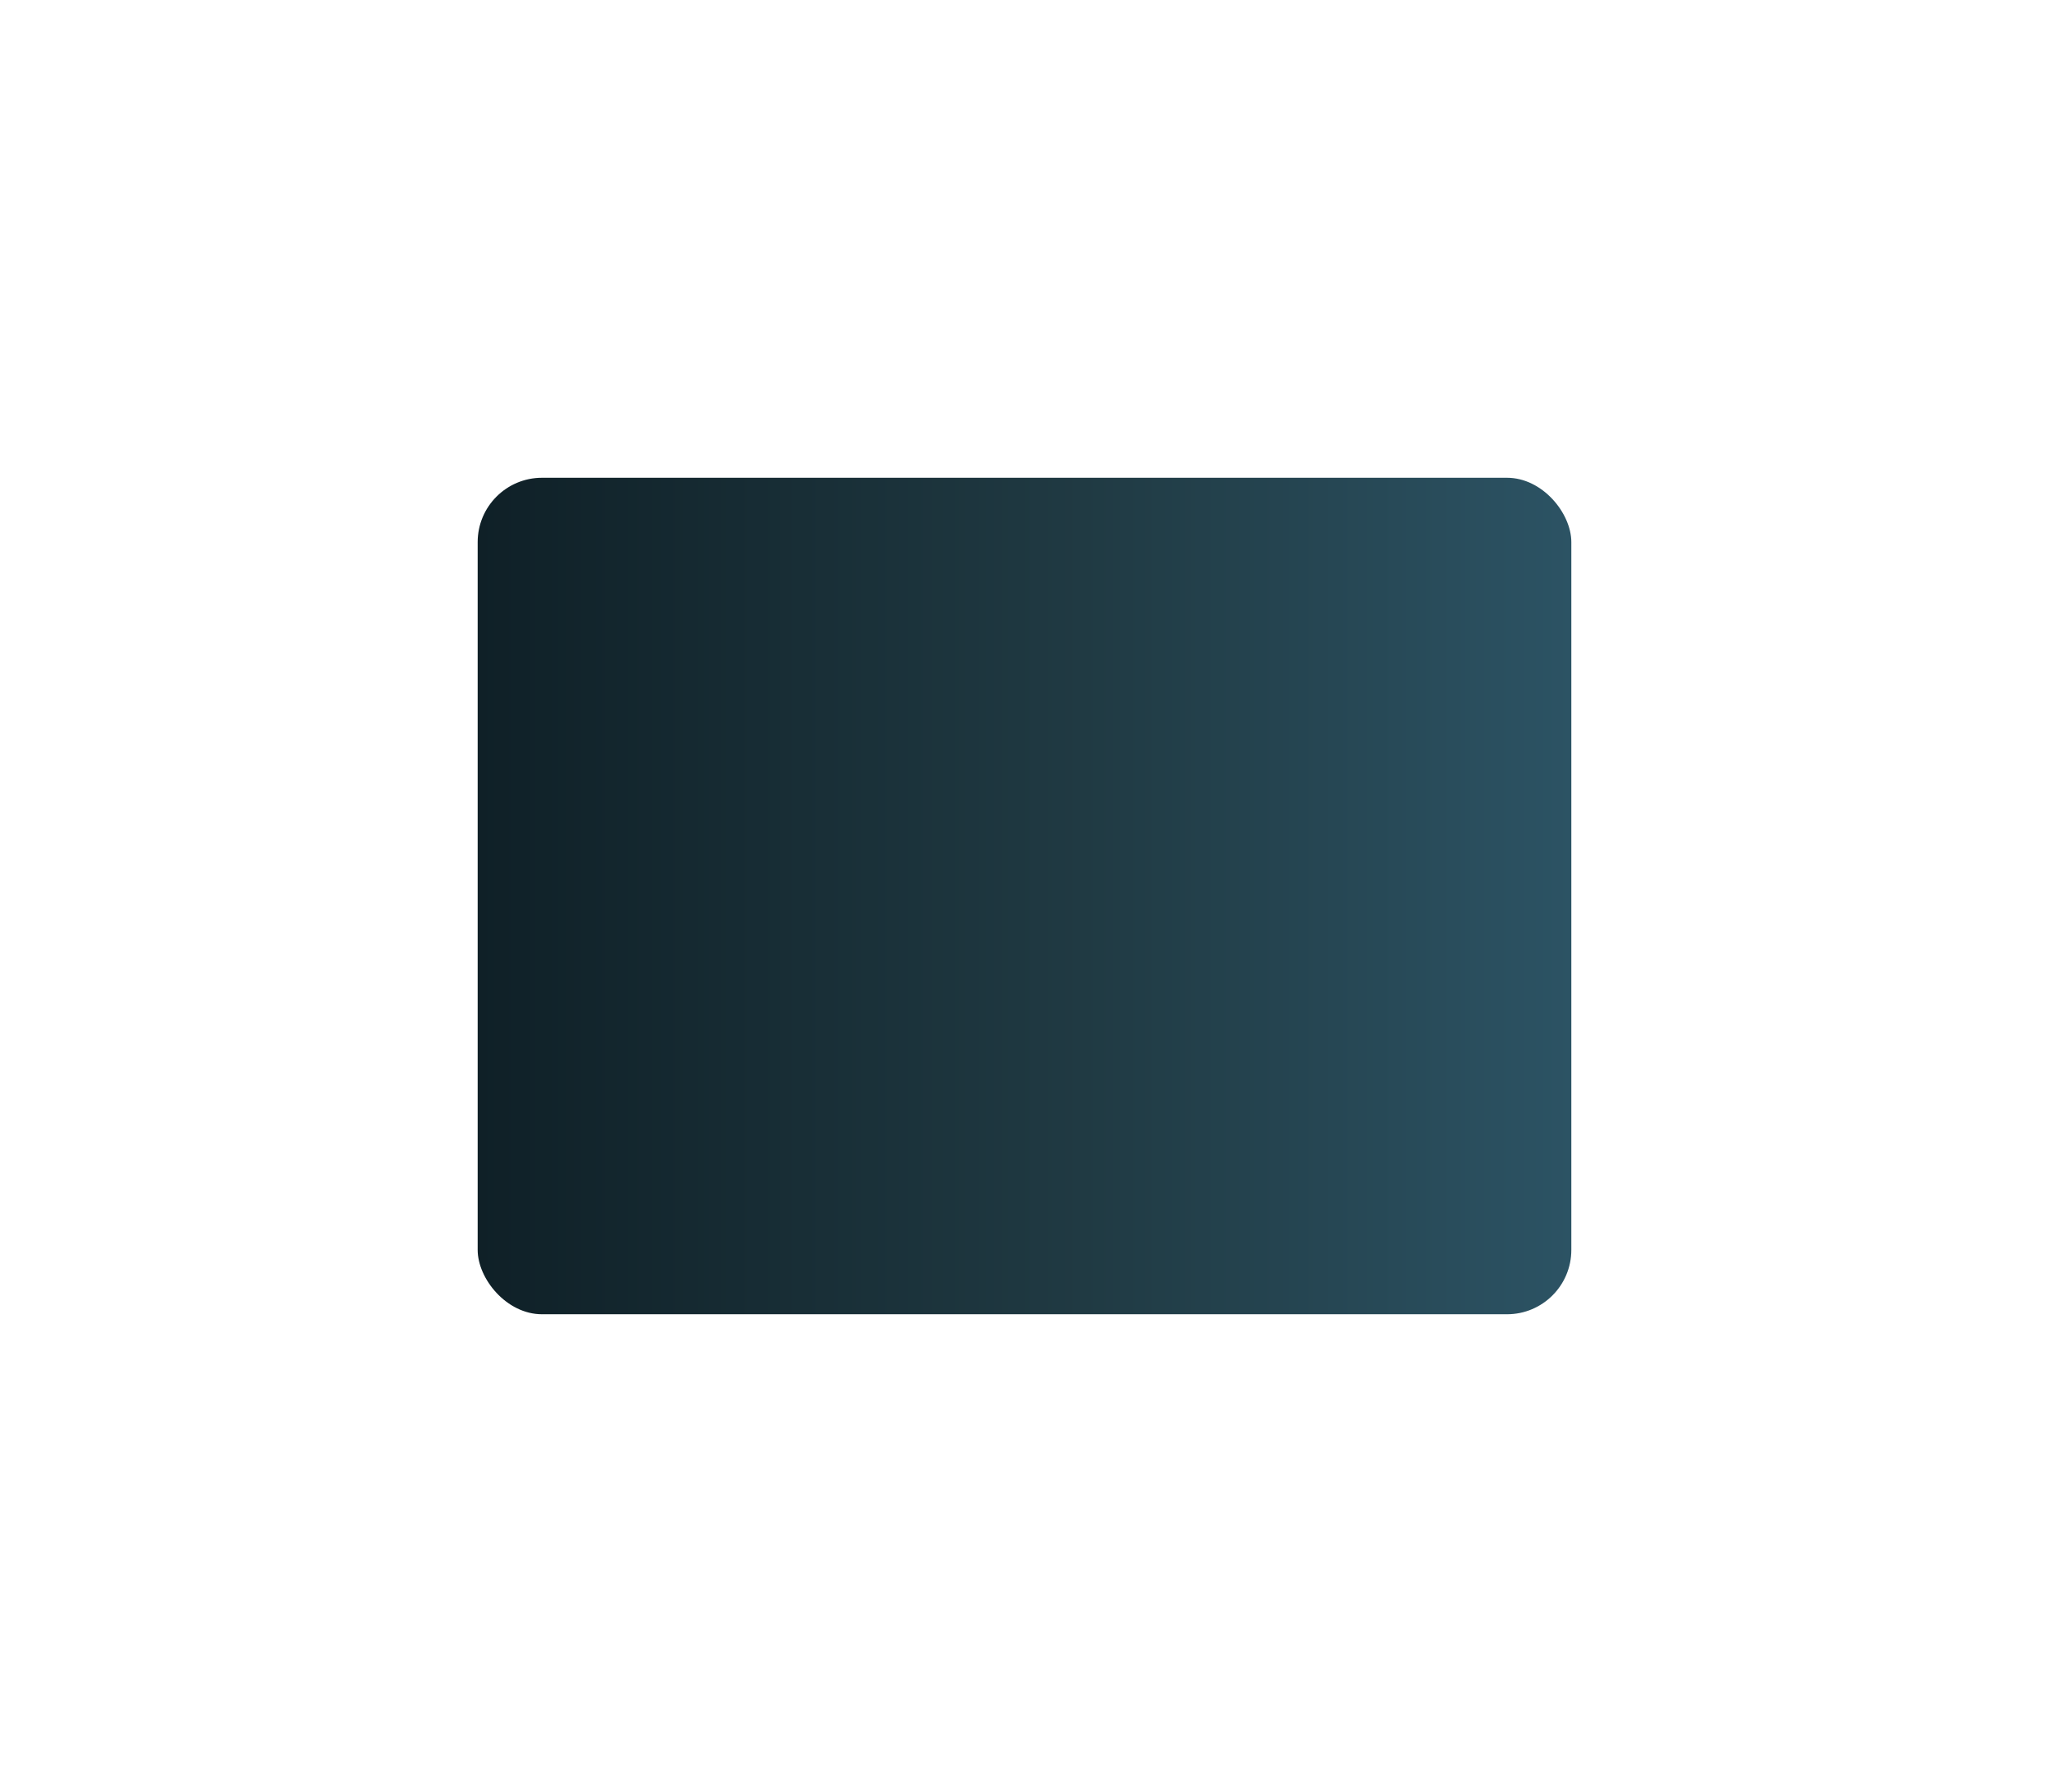 <svg xmlns="http://www.w3.org/2000/svg" xmlns:xlink="http://www.w3.org/1999/xlink" width="637" height="557" viewBox="0 0 637 557"><defs><style>.a{fill:url(#a);}.b{filter:url(#b);}</style><linearGradient id="a" y1="0.5" x2="1" y2="0.5" gradientUnits="objectBoundingBox"><stop offset="0" stop-color="#0f2027"/><stop offset="0.554" stop-color="#203a43"/><stop offset="1" stop-color="#2c5364"/></linearGradient><filter id="b" x="0" y="0" width="637" height="557" filterUnits="userSpaceOnUse"><feOffset dx="25" dy="25" input="SourceAlpha"/><feGaussianBlur stdDeviation="49.5" result="c"/><feFlood flood-color="#fff" flood-opacity="0.09"/><feComposite operator="in" in2="c"/><feComposite in="SourceGraphic"/></filter></defs><g class="b" transform="matrix(1, 0, 0, 1, 0, 0)"><rect class="a" width="340" height="260" rx="20" transform="translate(123.5 123.5)"/></g></svg>